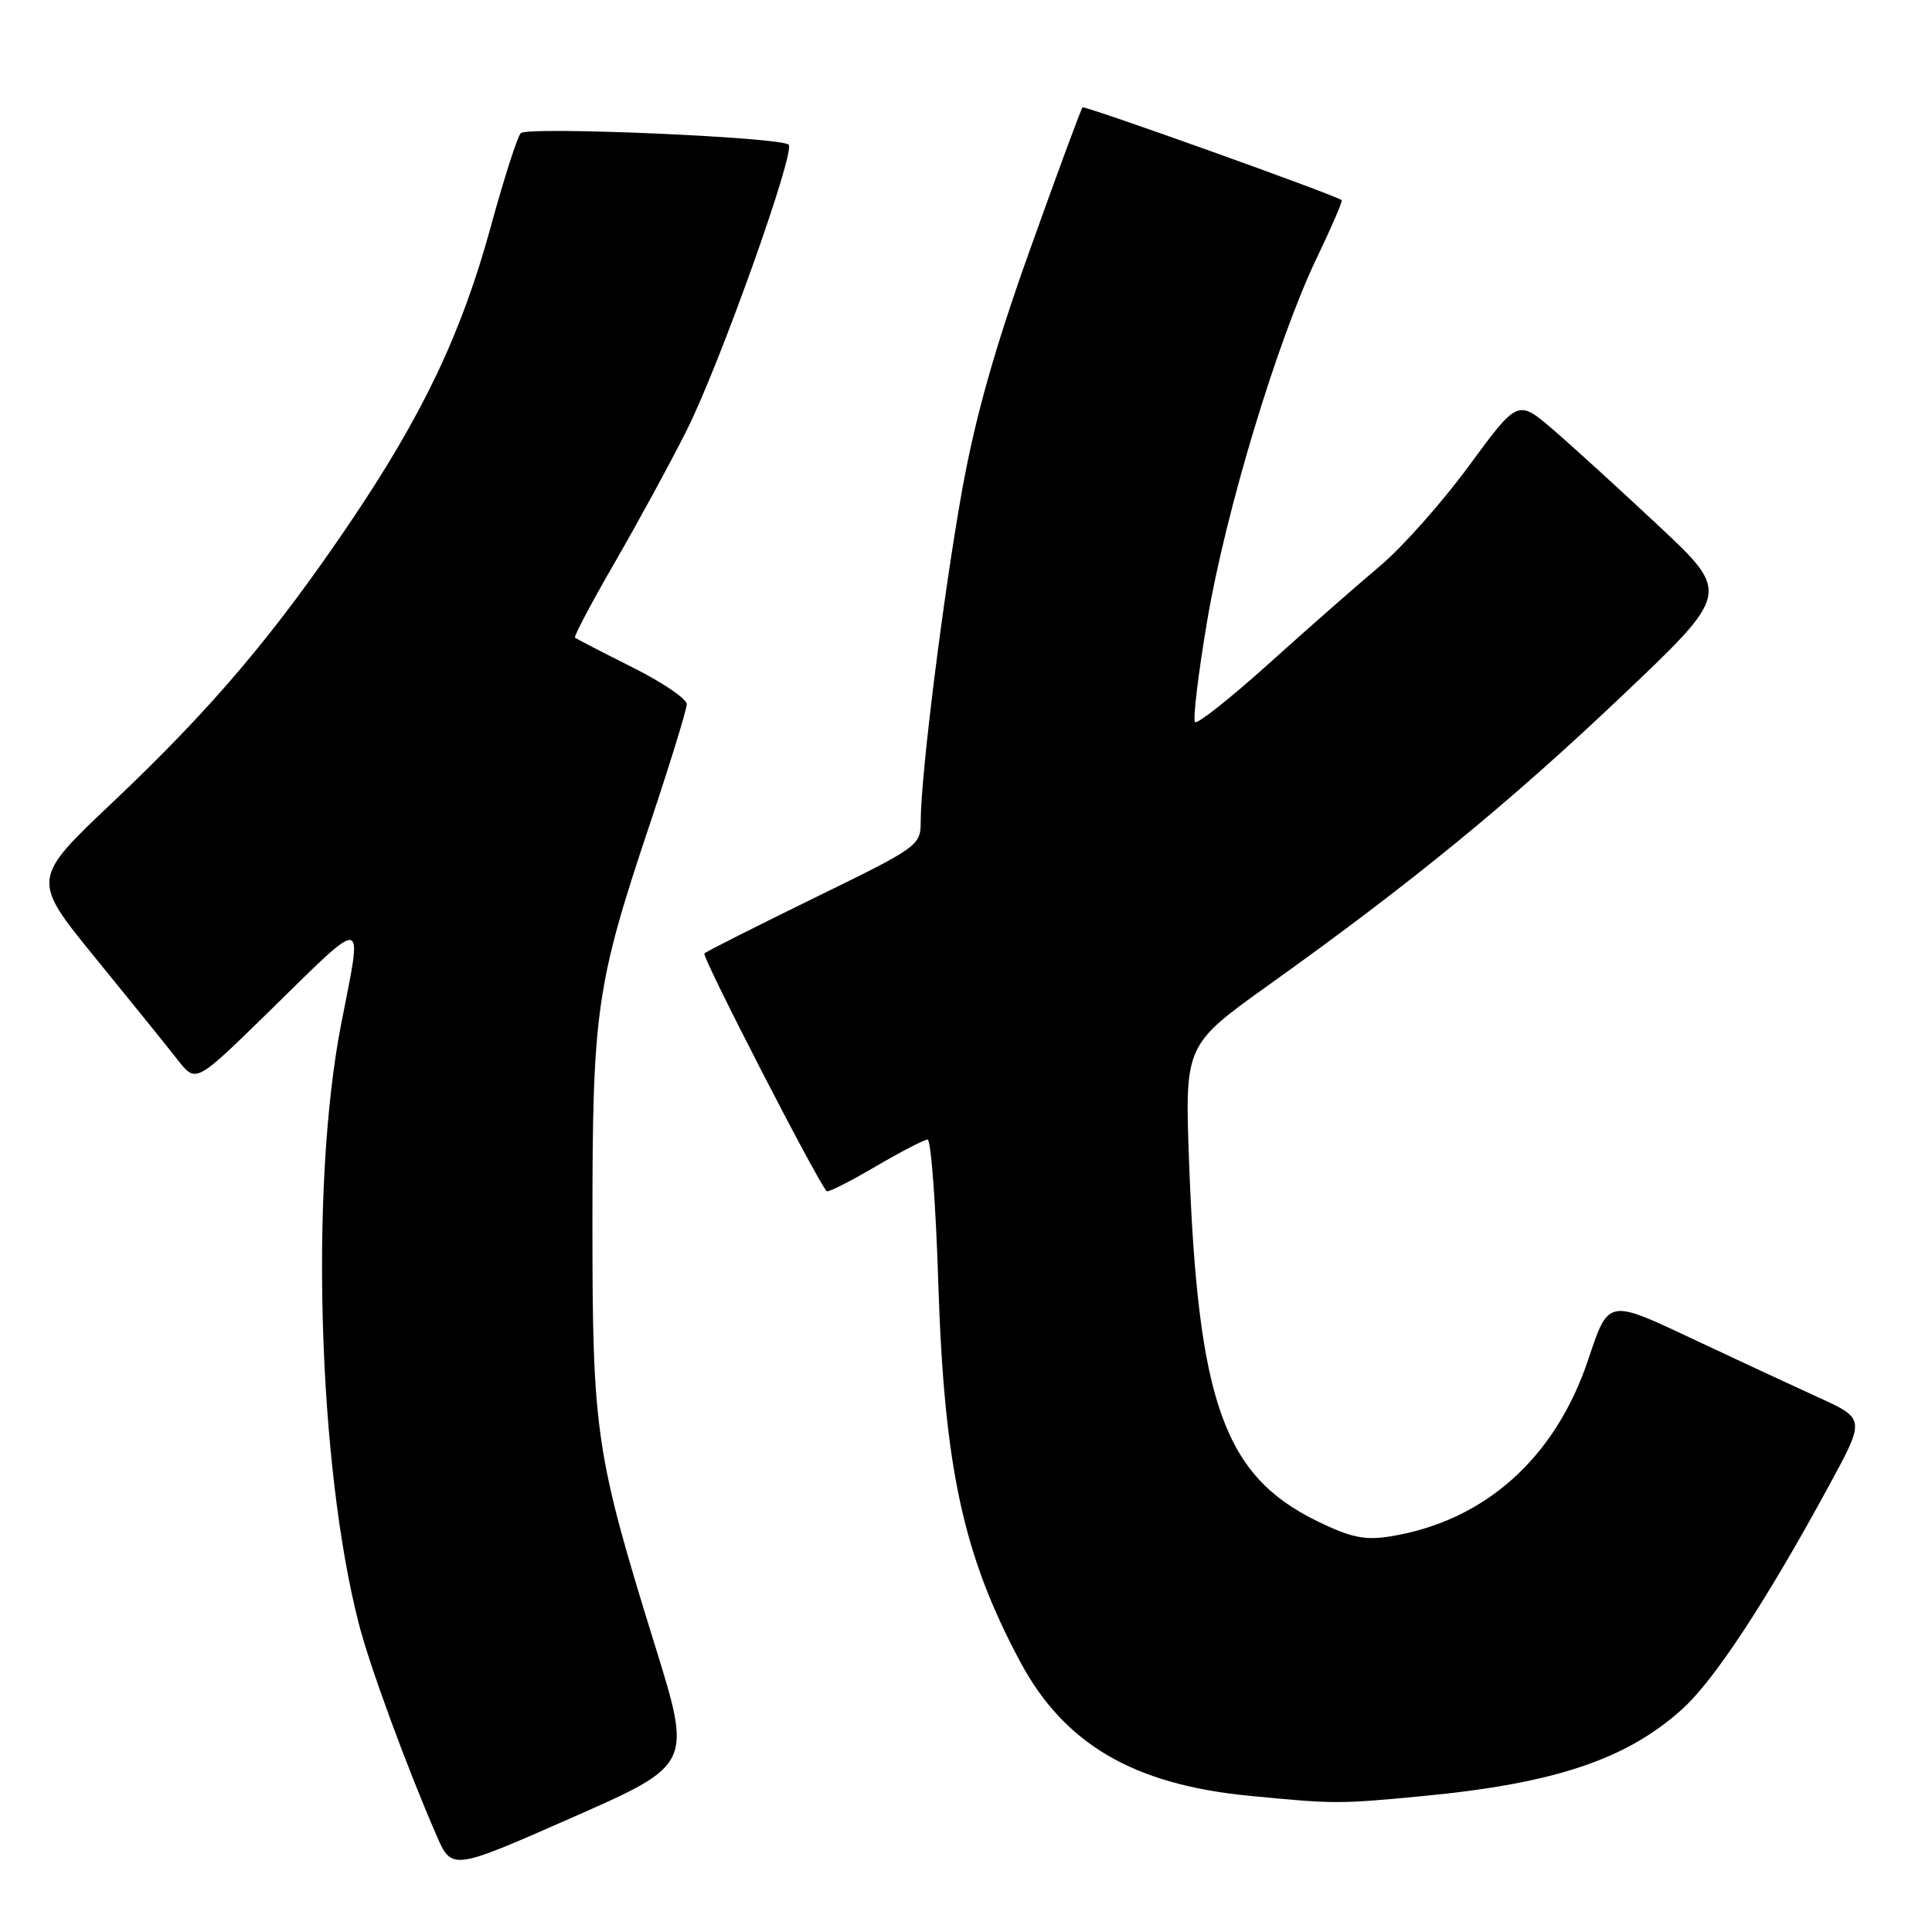<?xml version="1.0" encoding="UTF-8" standalone="no"?>
<!DOCTYPE svg PUBLIC "-//W3C//DTD SVG 1.1//EN" "http://www.w3.org/Graphics/SVG/1.1/DTD/svg11.dtd" >
<svg xmlns="http://www.w3.org/2000/svg" xmlns:xlink="http://www.w3.org/1999/xlink" version="1.1" viewBox="0 0 256 256">
 <g >
 <path fill="currentColor"
d=" M 86.83 218.17 C 78.90 192.61 78.50 189.89 78.50 162.00 C 78.50 133.85 78.99 130.44 86.16 109.04 C 88.82 101.08 91.00 94.00 91.00 93.30 C 91.00 92.60 87.74 90.39 83.75 88.40 C 79.76 86.40 76.36 84.64 76.19 84.49 C 76.01 84.33 78.40 79.83 81.49 74.48 C 84.58 69.13 88.85 61.28 90.98 57.04 C 95.34 48.38 105.43 20.10 104.50 19.17 C 103.50 18.17 69.87 16.72 69.00 17.65 C 68.55 18.12 66.77 23.68 65.04 30.00 C 61.14 44.24 56.05 54.93 46.35 69.29 C 36.29 84.17 28.01 93.92 15.00 106.24 C 4.14 116.51 4.14 116.51 12.67 126.97 C 17.36 132.72 22.26 138.80 23.57 140.47 C 25.95 143.50 25.95 143.50 35.23 134.44 C 48.87 121.10 48.06 120.99 45.19 135.77 C 41.04 157.19 42.15 194.29 47.56 215.21 C 49.01 220.84 53.88 234.08 57.83 243.18 C 59.87 247.86 59.87 247.86 75.78 240.85 C 91.69 233.84 91.69 233.84 86.83 218.17 Z  M 188.50 237.99 C 205.98 236.33 215.53 233.13 222.90 226.47 C 227.18 222.61 234.10 212.06 242.41 196.75 C 247.17 187.99 247.17 187.99 240.83 185.11 C 237.35 183.52 229.69 179.96 223.81 177.19 C 213.11 172.15 213.11 172.15 210.47 180.09 C 206.10 193.21 196.73 201.58 184.16 203.59 C 180.83 204.12 178.97 203.73 174.51 201.55 C 162.19 195.52 158.73 185.81 157.56 153.98 C 156.99 138.47 156.99 138.47 168.16 130.48 C 187.04 116.99 199.88 106.48 214.89 92.24 C 229.27 78.59 229.27 78.59 219.89 69.78 C 214.72 64.94 208.39 59.16 205.81 56.94 C 201.12 52.91 201.12 52.91 194.65 61.72 C 191.09 66.57 185.78 72.55 182.84 75.01 C 179.90 77.48 173.32 83.26 168.20 87.87 C 163.09 92.47 158.66 95.99 158.35 95.68 C 158.04 95.37 158.76 89.36 159.95 82.31 C 162.40 67.75 169.26 45.05 174.51 34.11 C 176.46 30.05 177.93 26.63 177.78 26.52 C 176.79 25.79 143.71 13.95 143.44 14.23 C 143.25 14.42 140.13 22.85 136.52 32.96 C 131.80 46.14 129.25 55.18 127.49 64.92 C 125.02 78.66 122.00 102.75 122.00 108.80 C 122.00 112.04 121.79 112.20 107.90 118.98 C 100.15 122.77 93.59 126.08 93.33 126.34 C 92.95 126.71 108.25 156.45 109.54 157.84 C 109.71 158.03 112.61 156.57 115.98 154.59 C 119.35 152.62 122.47 151.00 122.91 151.00 C 123.36 151.00 123.99 159.44 124.32 169.75 C 125.10 194.41 127.58 205.93 135.13 220.10 C 140.98 231.07 150.12 236.45 165.50 237.95 C 176.83 239.05 177.39 239.05 188.50 237.99 Z "/>
</g>
</svg>